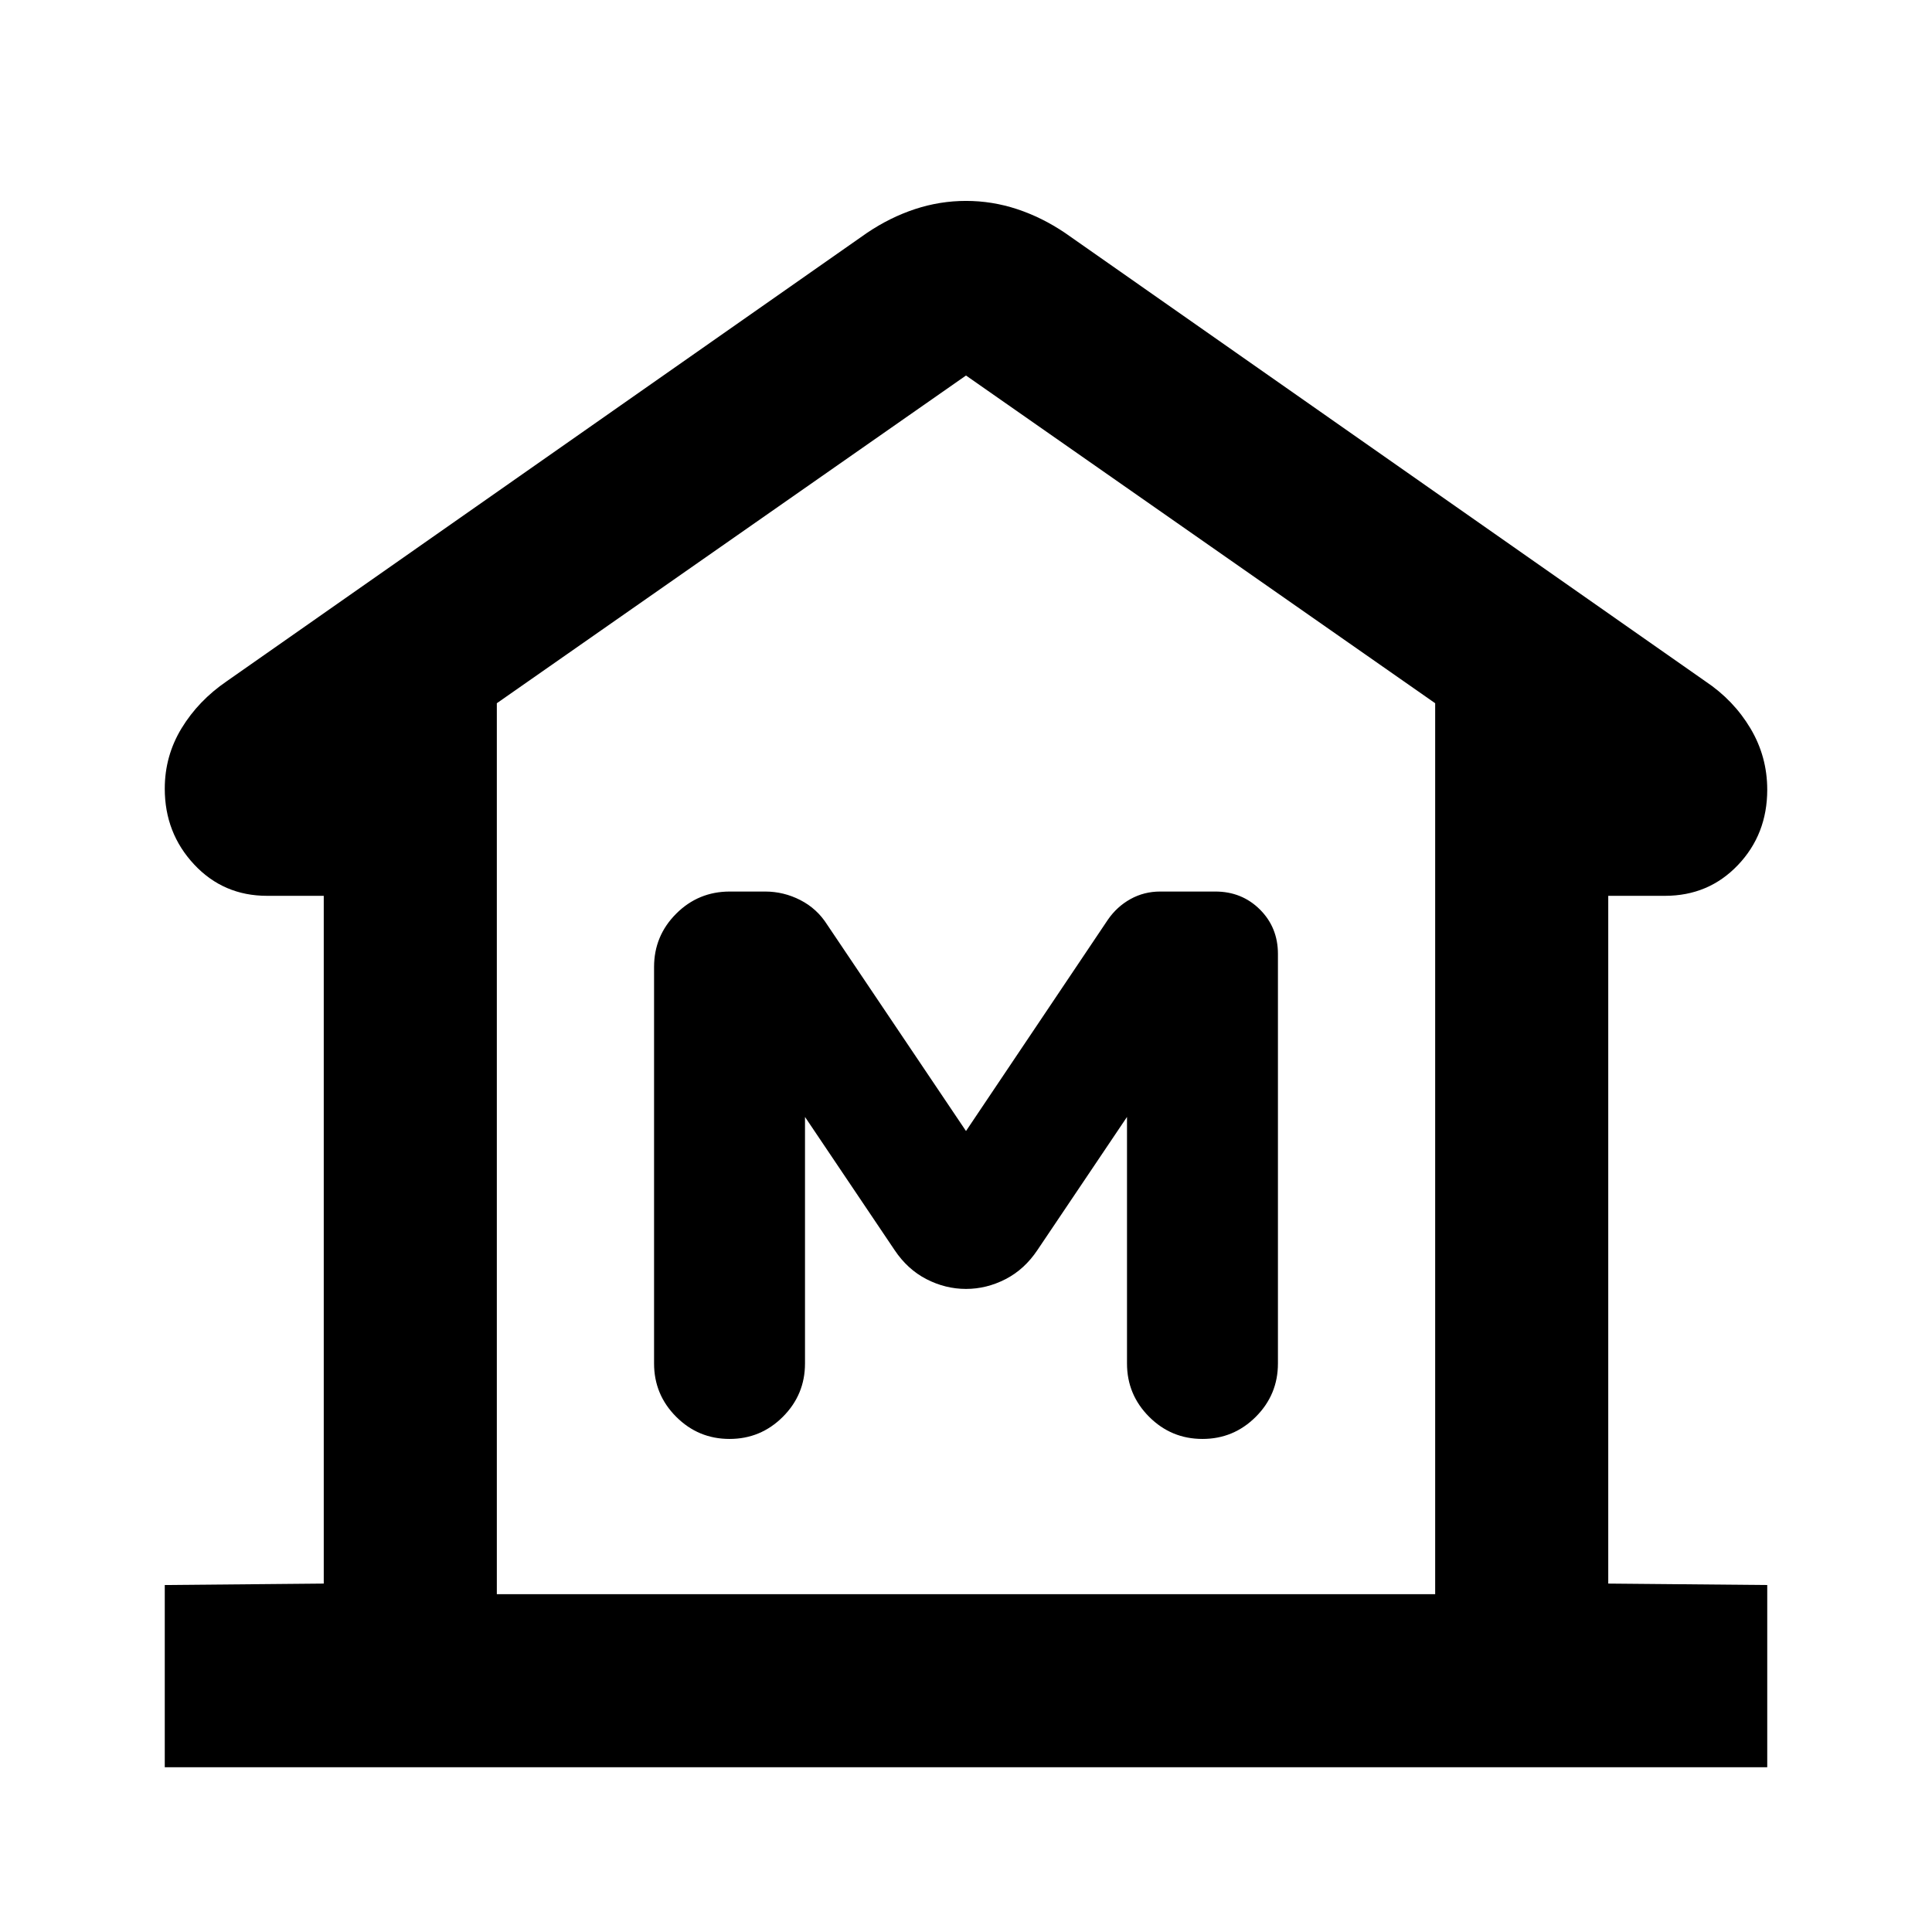 <svg xmlns="http://www.w3.org/2000/svg" height="24" viewBox="0 -960 960 960" width="24"><path d="M81.87-81.87v-90.54l79-.72v-341.74H132.7q-21.7 0-36.26-15.61-14.57-15.61-14.57-37.63 0-16.3 8.36-30.03t22.44-23.36l318.11-222.76q11.44-7.72 23.83-11.82 12.4-4.09 25.39-4.09t25.39 4.09q12.39 4.1 23.83 11.82L847.33-621.5q14.08 9.39 22.44 23.4 8.36 14.01 8.36 30.49 0 22.17-14.57 37.46-14.56 15.28-36.26 15.28h-28.17v341.74l79 .72v90.54H81.87Zm631.26-86v-442.7L480-773.41 246.87-610.57v442.7h466.26ZM480-319.54q10.2 0 19.64-4.85 9.45-4.85 15.9-14.54L560-405v122.5q0 15.5 11 26.5t26.5 11q15.5 0 26.5-11t11-26.5V-486q0-13.15-8.96-22.08-8.97-8.92-22.18-8.92H576.5q-8 0-14.75 3.73Q555-509.53 550.5-503L480-398l-68.93-102.46q-5.07-8.04-13.37-12.29-8.29-4.25-17.51-4.25h-17.52Q347-517 336-506q-11 11-11 26.5v197q0 15.5 11 26.5t26.5 11q15.5 0 26.5-11t11-26.5V-405l44.46 66.07q6.45 9.69 15.9 14.54 9.44 4.85 19.64 4.85Zm233.13 151.67H246.87h466.26Z"/></svg>